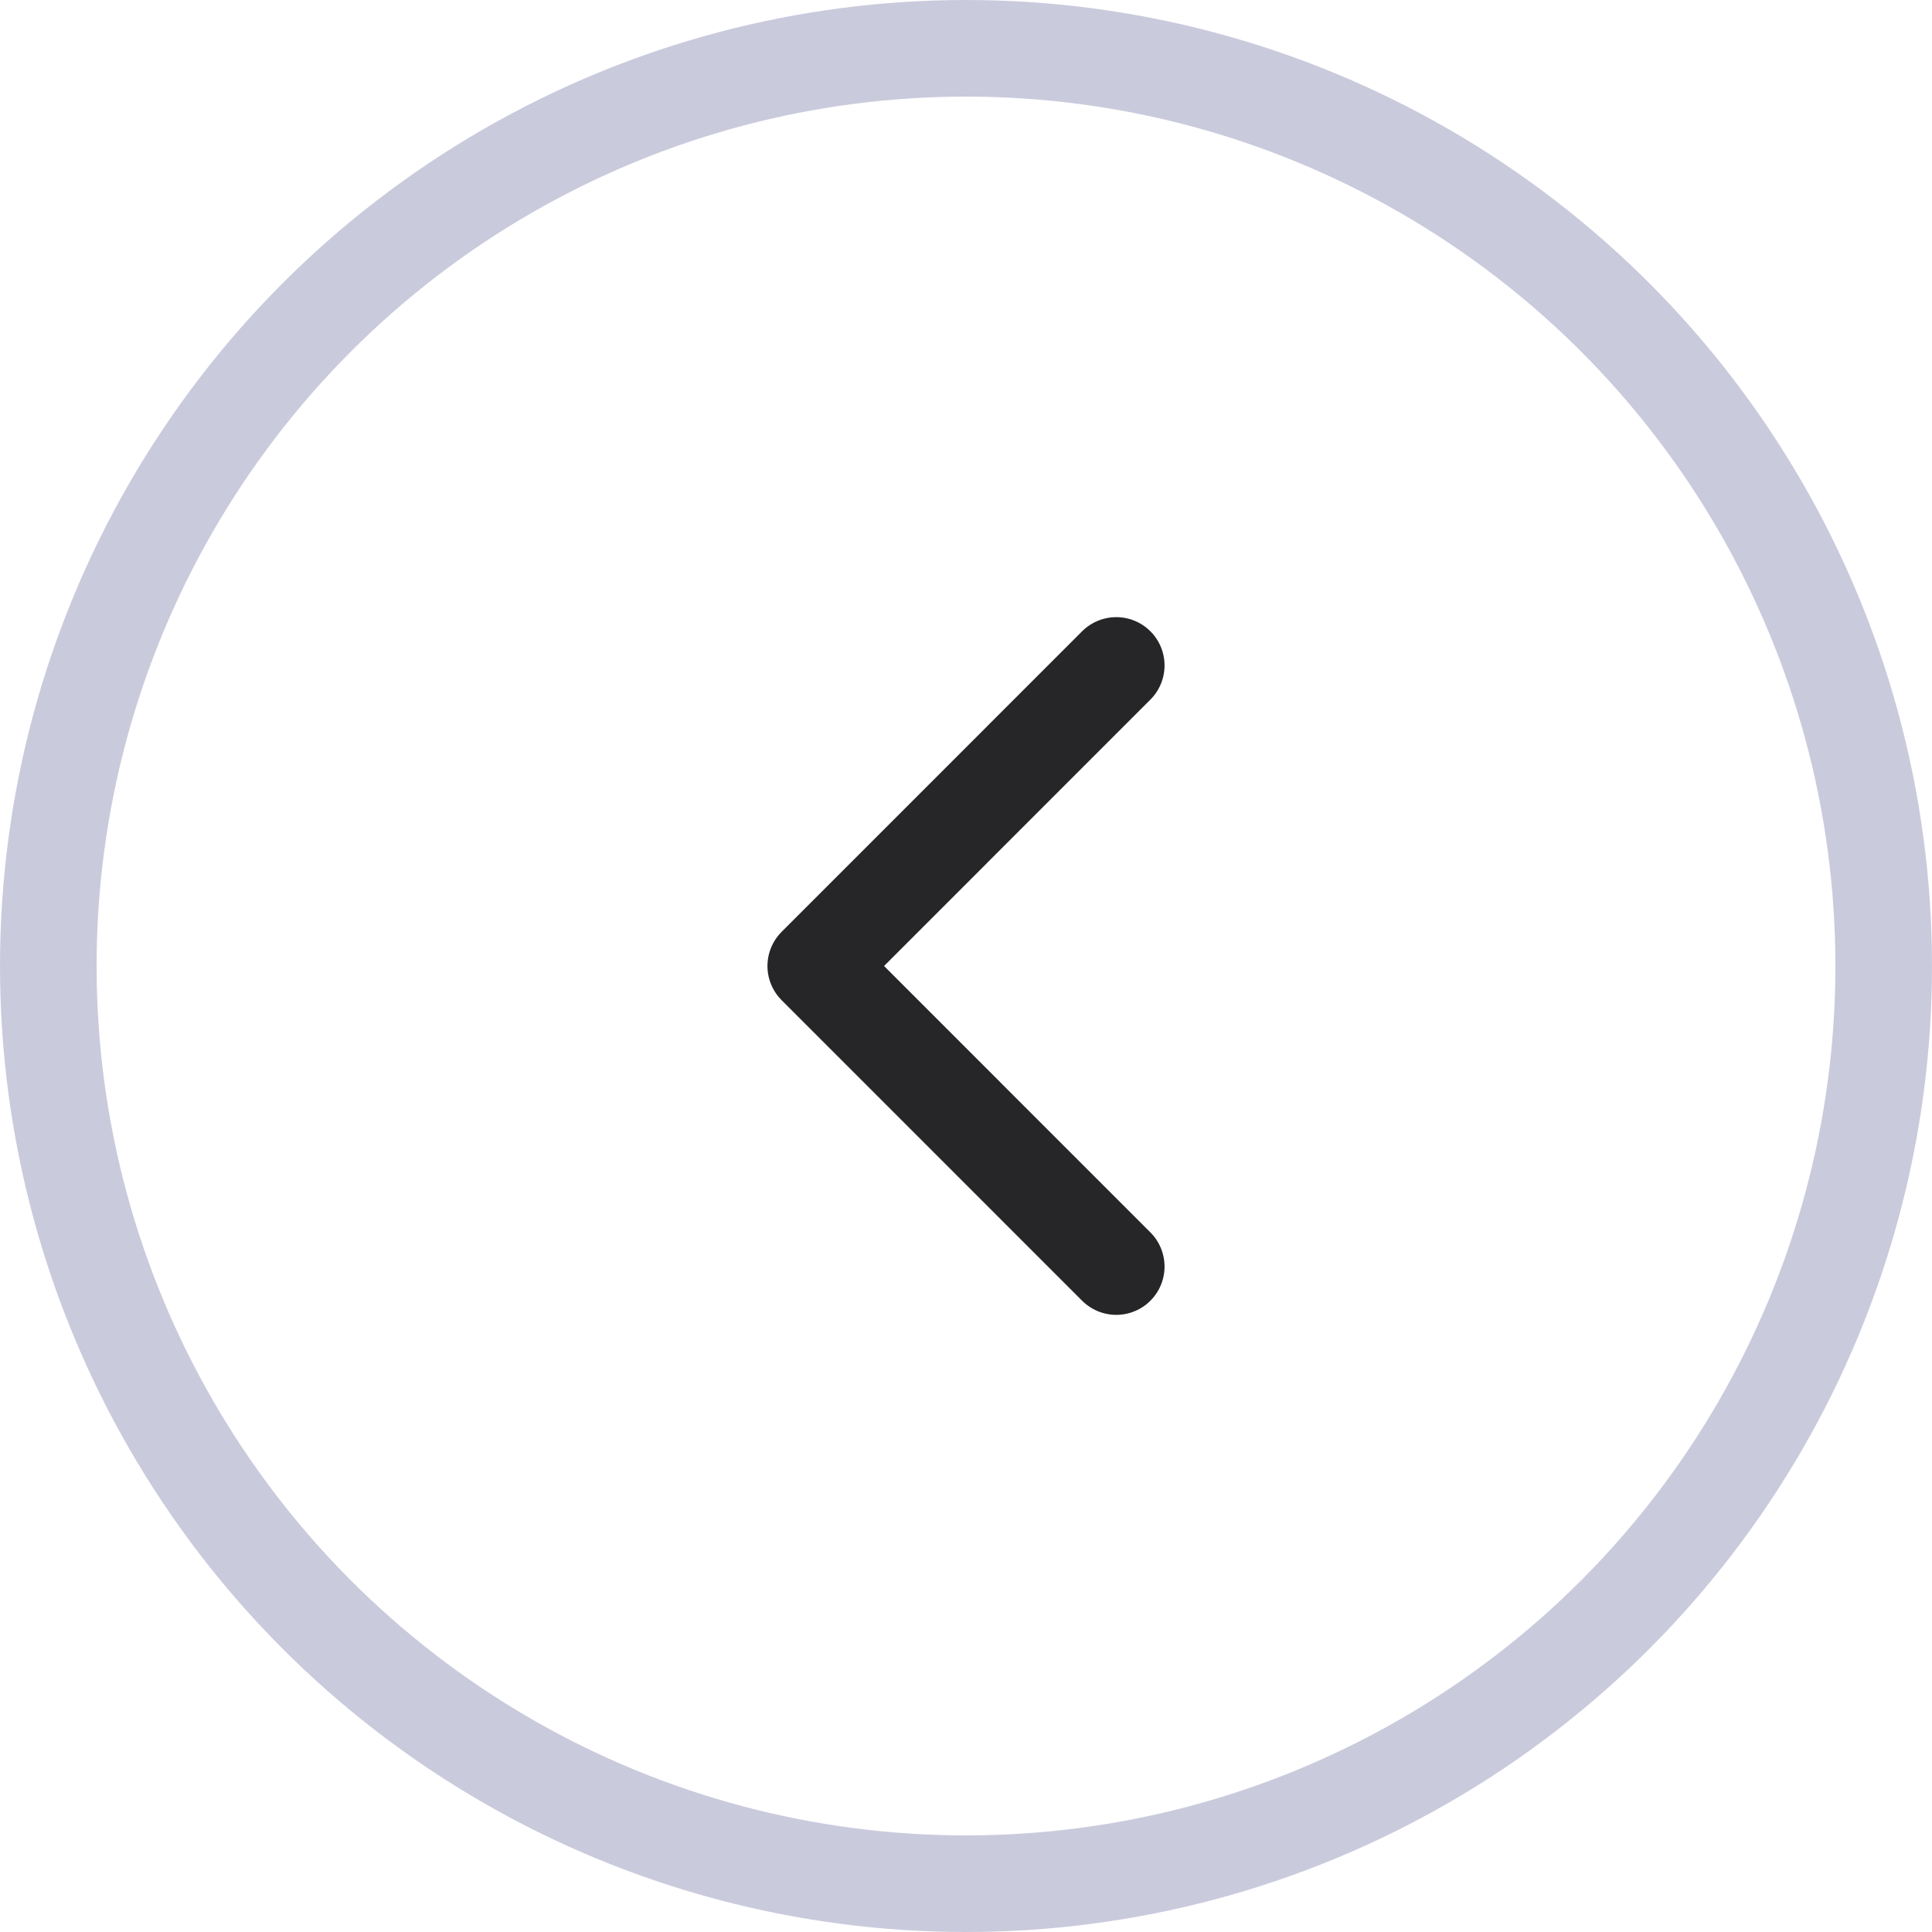<svg width="30" height="30" viewBox="0 0 30 30" fill="none" xmlns="http://www.w3.org/2000/svg">
<circle opacity="0.5" cx="15" cy="15" r="14.25" stroke="#9797BD" stroke-width="1.5"/>
<path d="M17.333 10.333L12.667 15L17.333 19.667" stroke="#262628" stroke-width="1.5" stroke-linecap="round" stroke-linejoin="round"/>
</svg>
